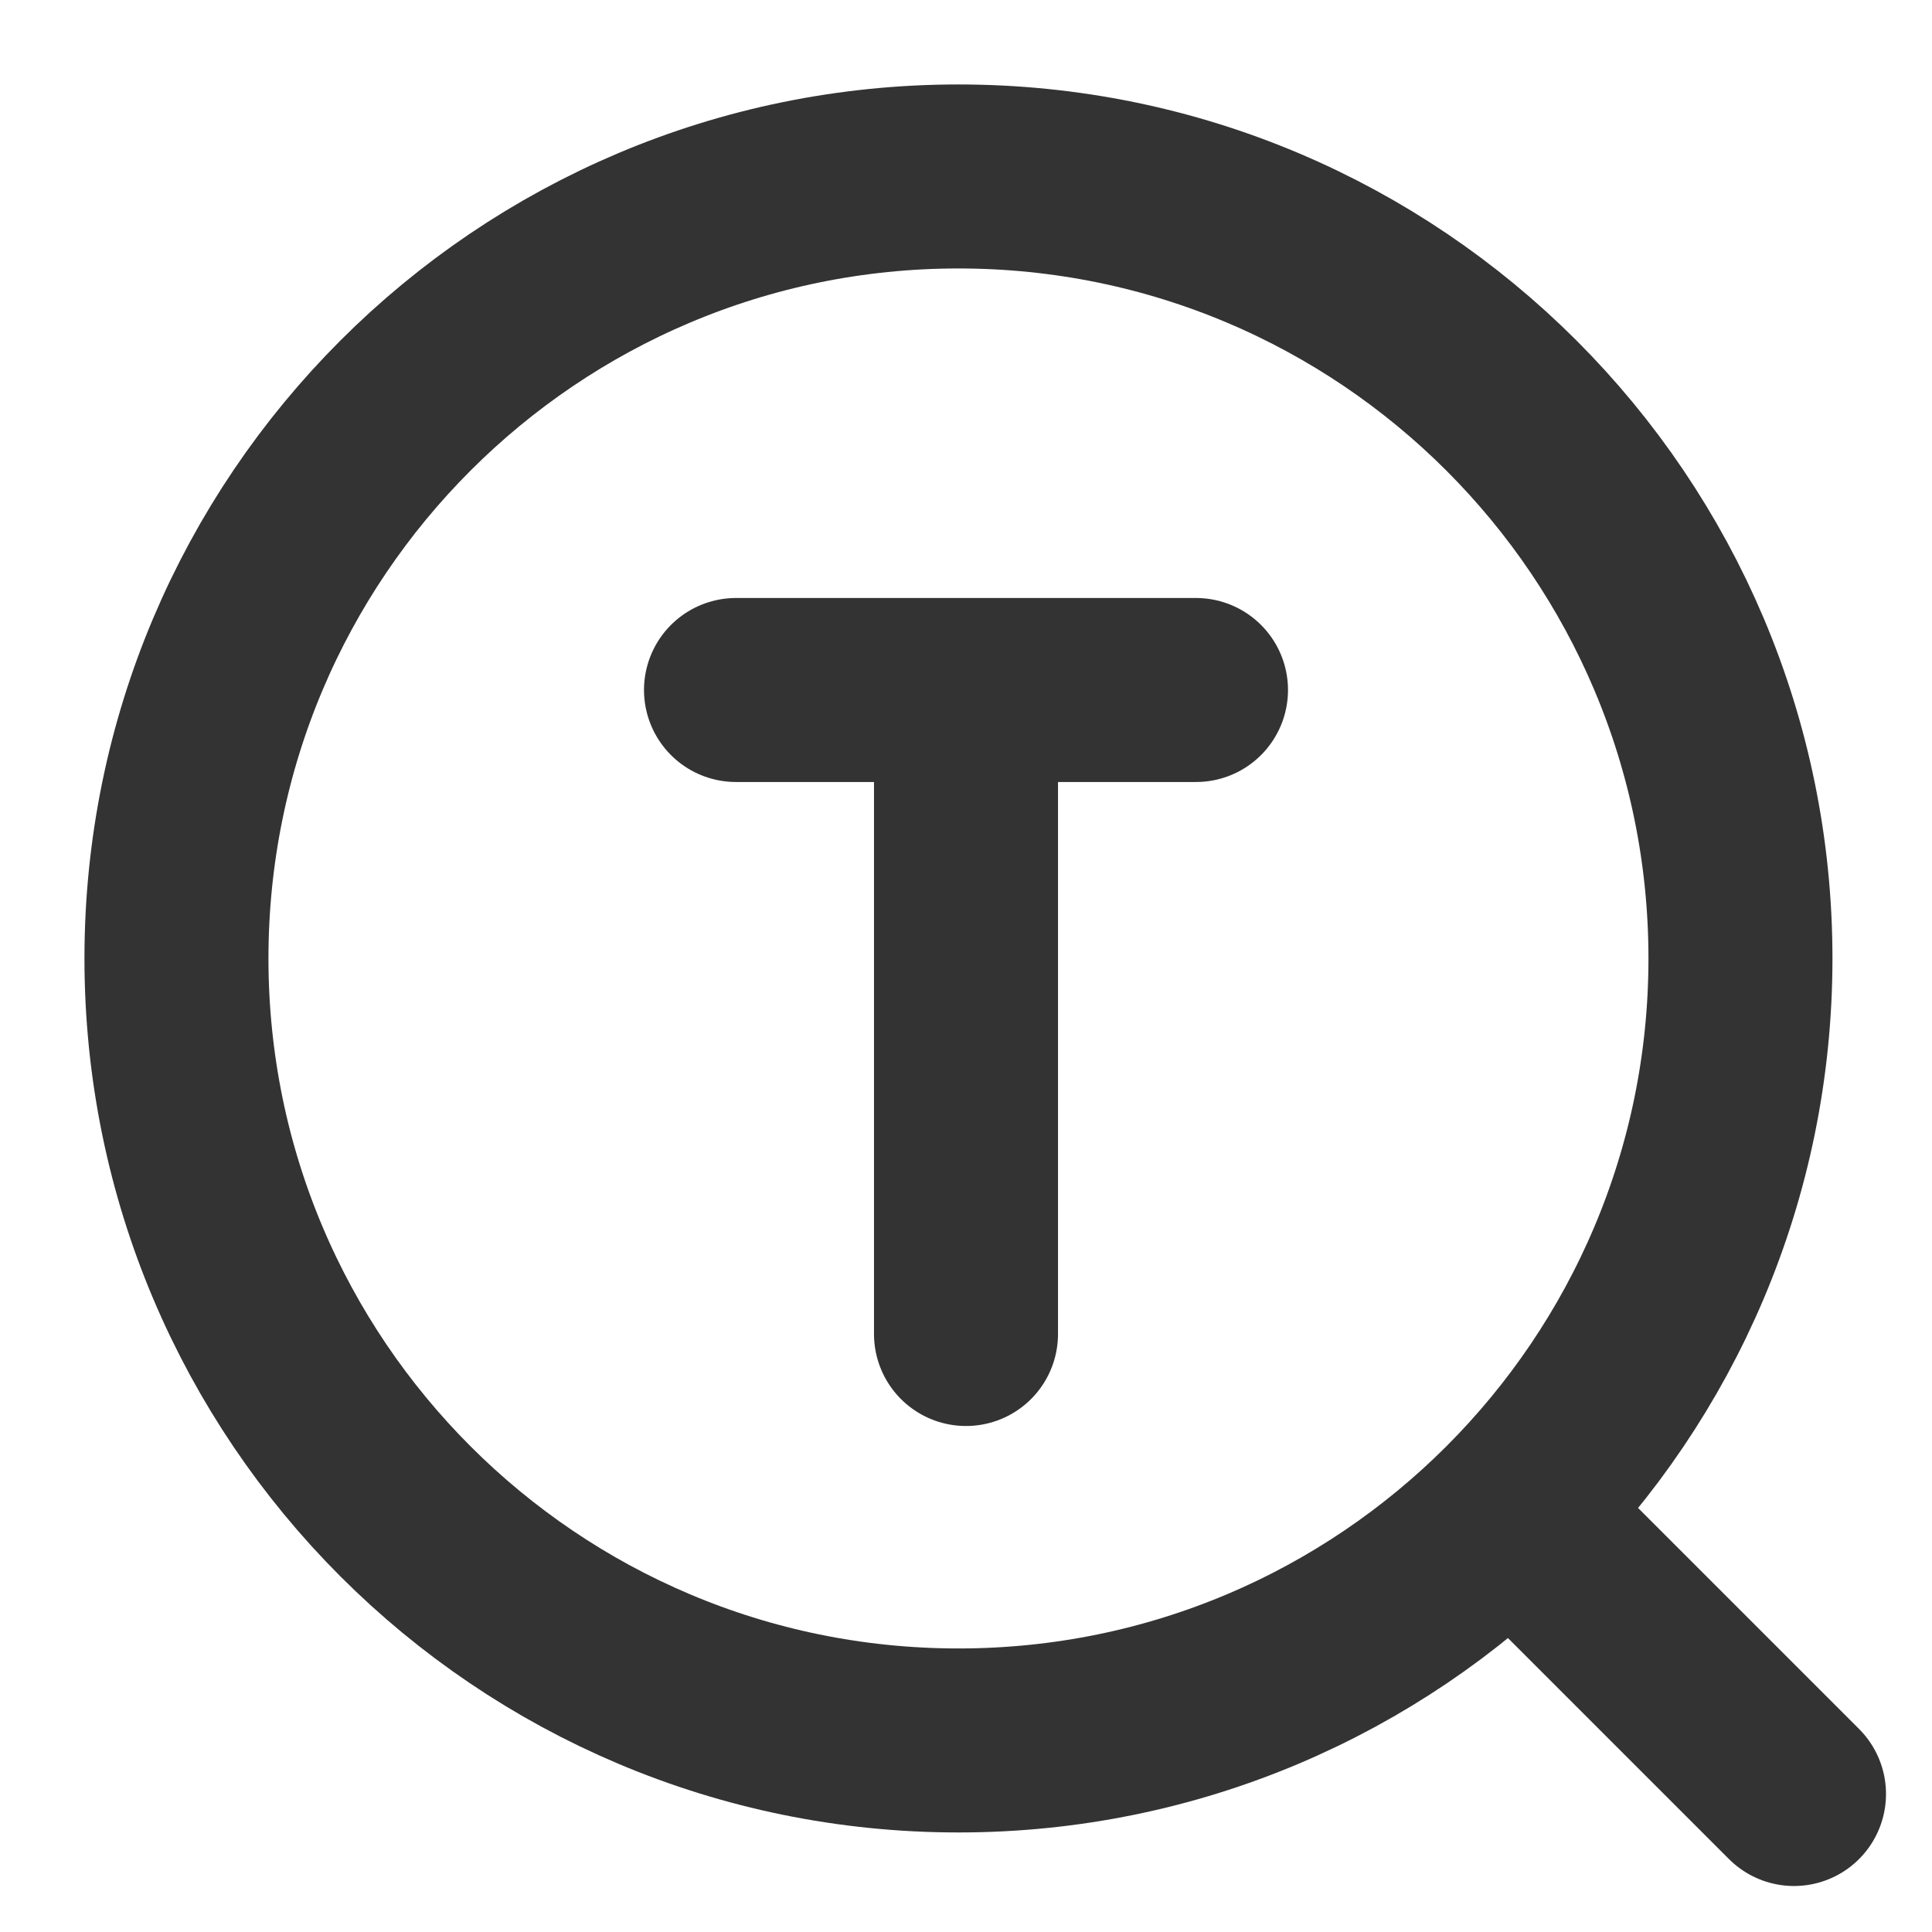 <svg width="21" height="21" viewBox="0 0 21 21" fill="none" xmlns="http://www.w3.org/2000/svg">
<path d="M10.418 18.918C15.112 18.918 18.918 15.112 18.918 10.418C18.918 5.724 15.112 1.918 10.418 1.918C5.724 1.918 1.918 5.724 1.918 10.418C1.918 15.112 5.724 18.918 10.418 18.918Z" stroke="#333333" stroke-width="2" stroke-linecap="round" stroke-linejoin="round"/>
<path d="M16.5 16.5L19.5 19.5" stroke="#333333" stroke-width="2" stroke-linecap="round"/>
<path d="M10.5 7.5V14.5M8 7.5H13" stroke="#333333" stroke-width="2" stroke-linecap="round" stroke-linejoin="round"/>
</svg>
